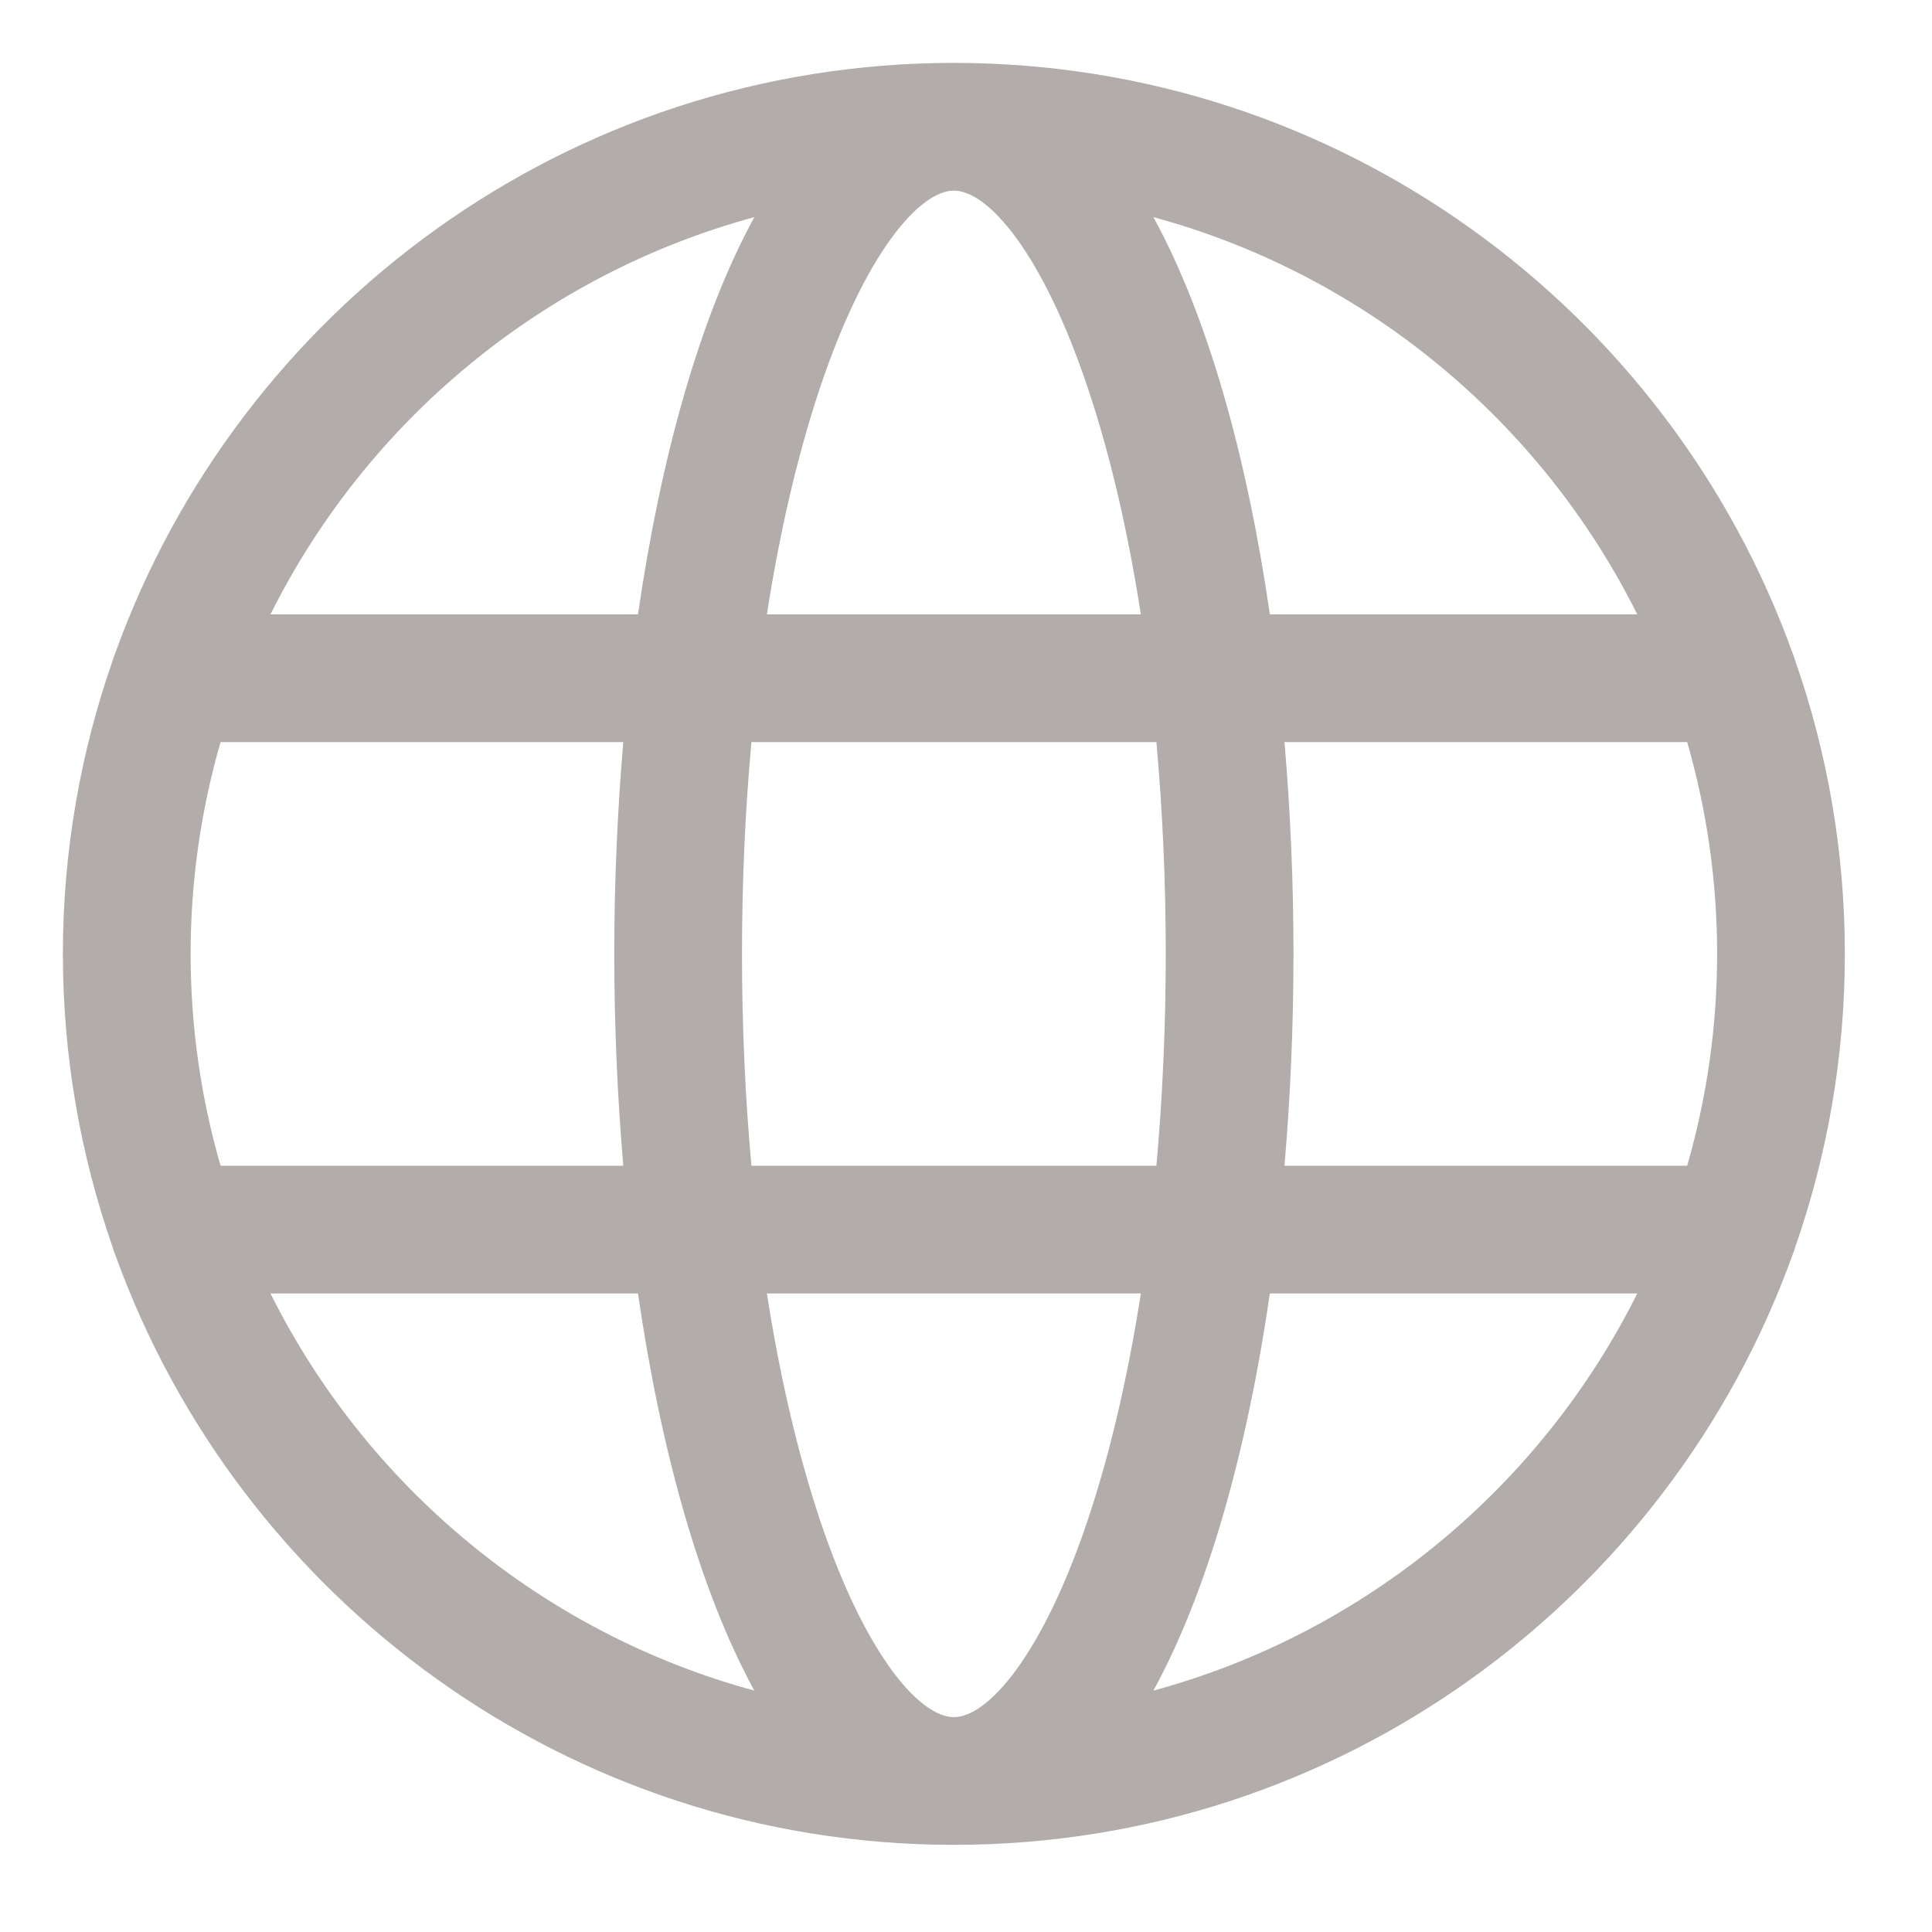 <?xml version="1.0" encoding="UTF-8"?>
<svg width="18px" height="18px" viewBox="0 0 18 18" version="1.1" xmlns="http://www.w3.org/2000/svg" xmlns:xlink="http://www.w3.org/1999/xlink">
    <!-- Generator: sketchtool 53.2 (72643) - https://sketchapp.com -->
    <title>D3E3ACE1-EFC1-4626-9E4C-D83EC6D720D2</title>
    <desc>Created with sketchtool.</desc>
    <g id="Page-1" stroke="none" stroke-width="1" fill="none" fill-rule="evenodd">
        <g id="Summary-modal-1" transform="translate(-779, -706)" fill="#B2ACAB">
            <g id="Group-6" transform="translate(756, 691)">
                <g id="world-icon-locked" transform="translate(23, 15)">
                    <path d="M16.726,11.618 C17.025,10.762 17.188,9.843 17.188,8.887 C17.188,7.931 17.025,7.012 16.726,6.156 C16.719,6.131 16.71,6.106 16.7,6.082 C15.547,2.881 12.48,0.586 8.887,0.586 C5.294,0.586 2.228,2.881 1.075,6.082 C1.064,6.106 1.055,6.131 1.049,6.156 C0.75,7.012 0.586,7.931 0.586,8.887 C0.586,9.843 0.75,10.762 1.049,11.618 C1.056,11.644 1.064,11.669 1.075,11.693 C2.228,14.893 5.294,17.188 8.887,17.188 C12.48,17.188 15.547,14.893 16.7,11.693 C16.71,11.669 16.719,11.644 16.726,11.618 Z M8.887,15.998 C8.571,15.998 8.061,15.426 7.635,14.148 C7.43,13.531 7.265,12.822 7.145,12.051 L10.629,12.051 C10.509,12.822 10.345,13.531 10.139,14.148 C9.713,15.426 9.203,15.998 8.887,15.998 Z M7.001,10.861 C6.943,10.226 6.913,9.564 6.913,8.887 C6.913,8.21 6.943,7.548 7.001,6.914 L10.774,6.914 C10.831,7.548 10.861,8.21 10.861,8.887 C10.861,9.564 10.831,10.226 10.774,10.861 L7.001,10.861 Z M1.776,8.887 C1.776,8.203 1.874,7.54 2.055,6.914 L5.807,6.914 C5.752,7.561 5.723,8.225 5.723,8.887 C5.723,9.55 5.752,10.213 5.807,10.861 L2.055,10.861 C1.874,10.234 1.776,9.572 1.776,8.887 Z M8.887,1.776 C9.203,1.776 9.713,2.348 10.139,3.627 C10.345,4.243 10.509,4.952 10.629,5.724 L7.145,5.724 C7.265,4.952 7.43,4.243 7.635,3.627 C8.061,2.348 8.571,1.776 8.887,1.776 Z M11.967,6.914 L15.719,6.914 C15.9,7.54 15.998,8.203 15.998,8.887 C15.998,9.572 15.9,10.234 15.719,10.861 L11.967,10.861 C12.023,10.213 12.051,9.55 12.051,8.887 C12.051,8.225 12.023,7.561 11.967,6.914 Z M15.254,5.724 L11.831,5.724 C11.619,4.264 11.256,2.955 10.746,2.023 C12.721,2.559 14.357,3.926 15.254,5.724 Z M7.028,2.023 C6.519,2.955 6.156,4.264 5.944,5.724 L2.52,5.724 C3.417,3.926 5.053,2.559 7.028,2.023 Z M2.52,12.051 L5.944,12.051 C6.156,13.51 6.519,14.819 7.028,15.751 C5.053,15.215 3.417,13.849 2.52,12.051 Z M10.746,15.751 C11.256,14.819 11.619,13.51 11.831,12.051 L15.254,12.051 C14.357,13.849 12.721,15.215 10.746,15.751 Z" id="bitcoin-icon-locked"></path>
                </g>
            </g>
        </g>
    </g>
</svg>